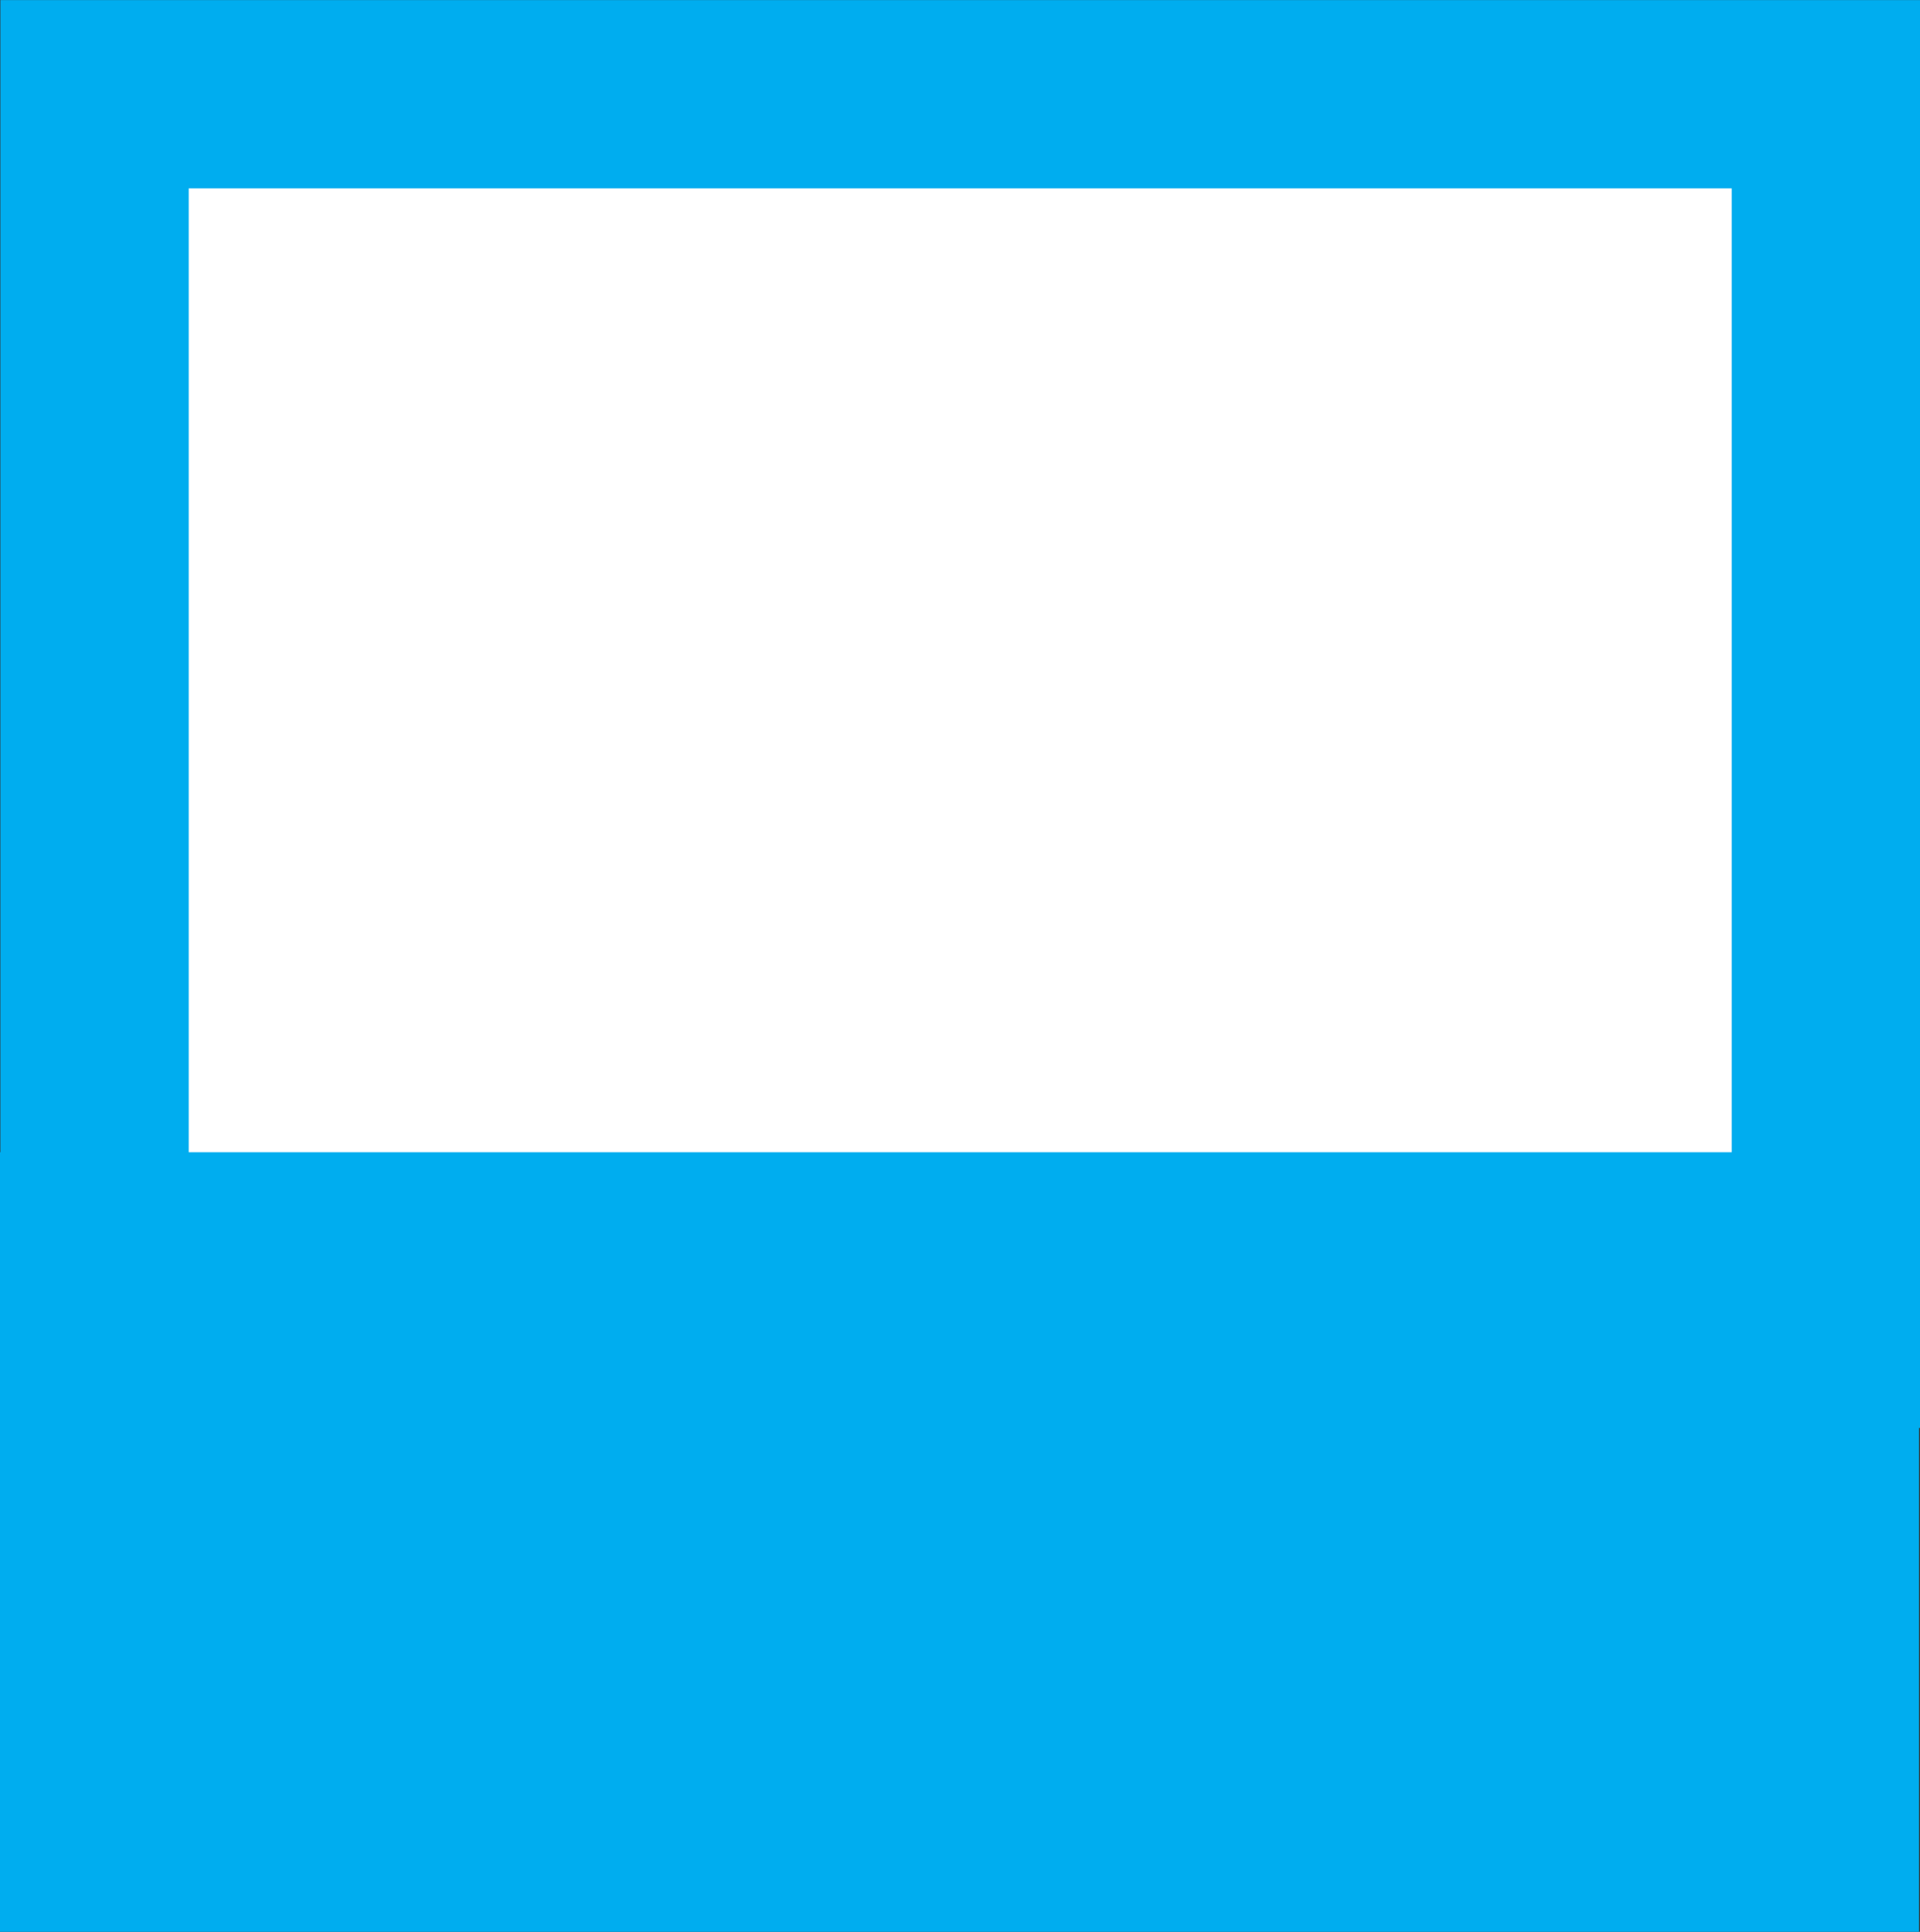 <?xml version="1.0" encoding="UTF-8" standalone="no"?>
<svg
   xmlns:dc="http://purl.org/dc/elements/1.1/"
   xmlns:cc="http://creativecommons.org/ns#"
   xmlns:rdf="http://www.w3.org/1999/02/22-rdf-syntax-ns#"
   xmlns:svg="http://www.w3.org/2000/svg"
   xmlns="http://www.w3.org/2000/svg"
   viewBox="0 0 16.643 16.748"
   height="16.748"
   width="16.643"
   xml:space="preserve"
   version="1.1"
   id="svg2"><rect x="0" y="0" width="16.643" height="16.748" fill="#333333" stroke="none"/><defs
     id="defs6" /><g
     transform="matrix(1.25,0,0,-1.25,-422.158,360.917)"
     id="g10"><path
       d="m 338.382,288.08 12.006,0 0,-8.597 -12.006,0 0,8.597 z"
       style="fill:#ffffff;stroke:#00adef;stroke-width:1.306;stroke-linecap:butt;stroke-linejoin:miter;stroke-miterlimit:3.864;stroke-dasharray:none;stroke-opacity:1;fill-opacity:1"
       id="path220" /><path
       d="m 338.379,280.089 12.002,0 0,-4.101 -12.002,0 0,4.101 z"
       style="fill:#00adef;fill-opacity:1;fill-rule:evenodd;stroke:#00adef;stroke-width:1.306;stroke-linecap:butt;stroke-linejoin:miter;stroke-miterlimit:3.864;stroke-dasharray:none;stroke-opacity:1"
       id="path222" /></g></svg>